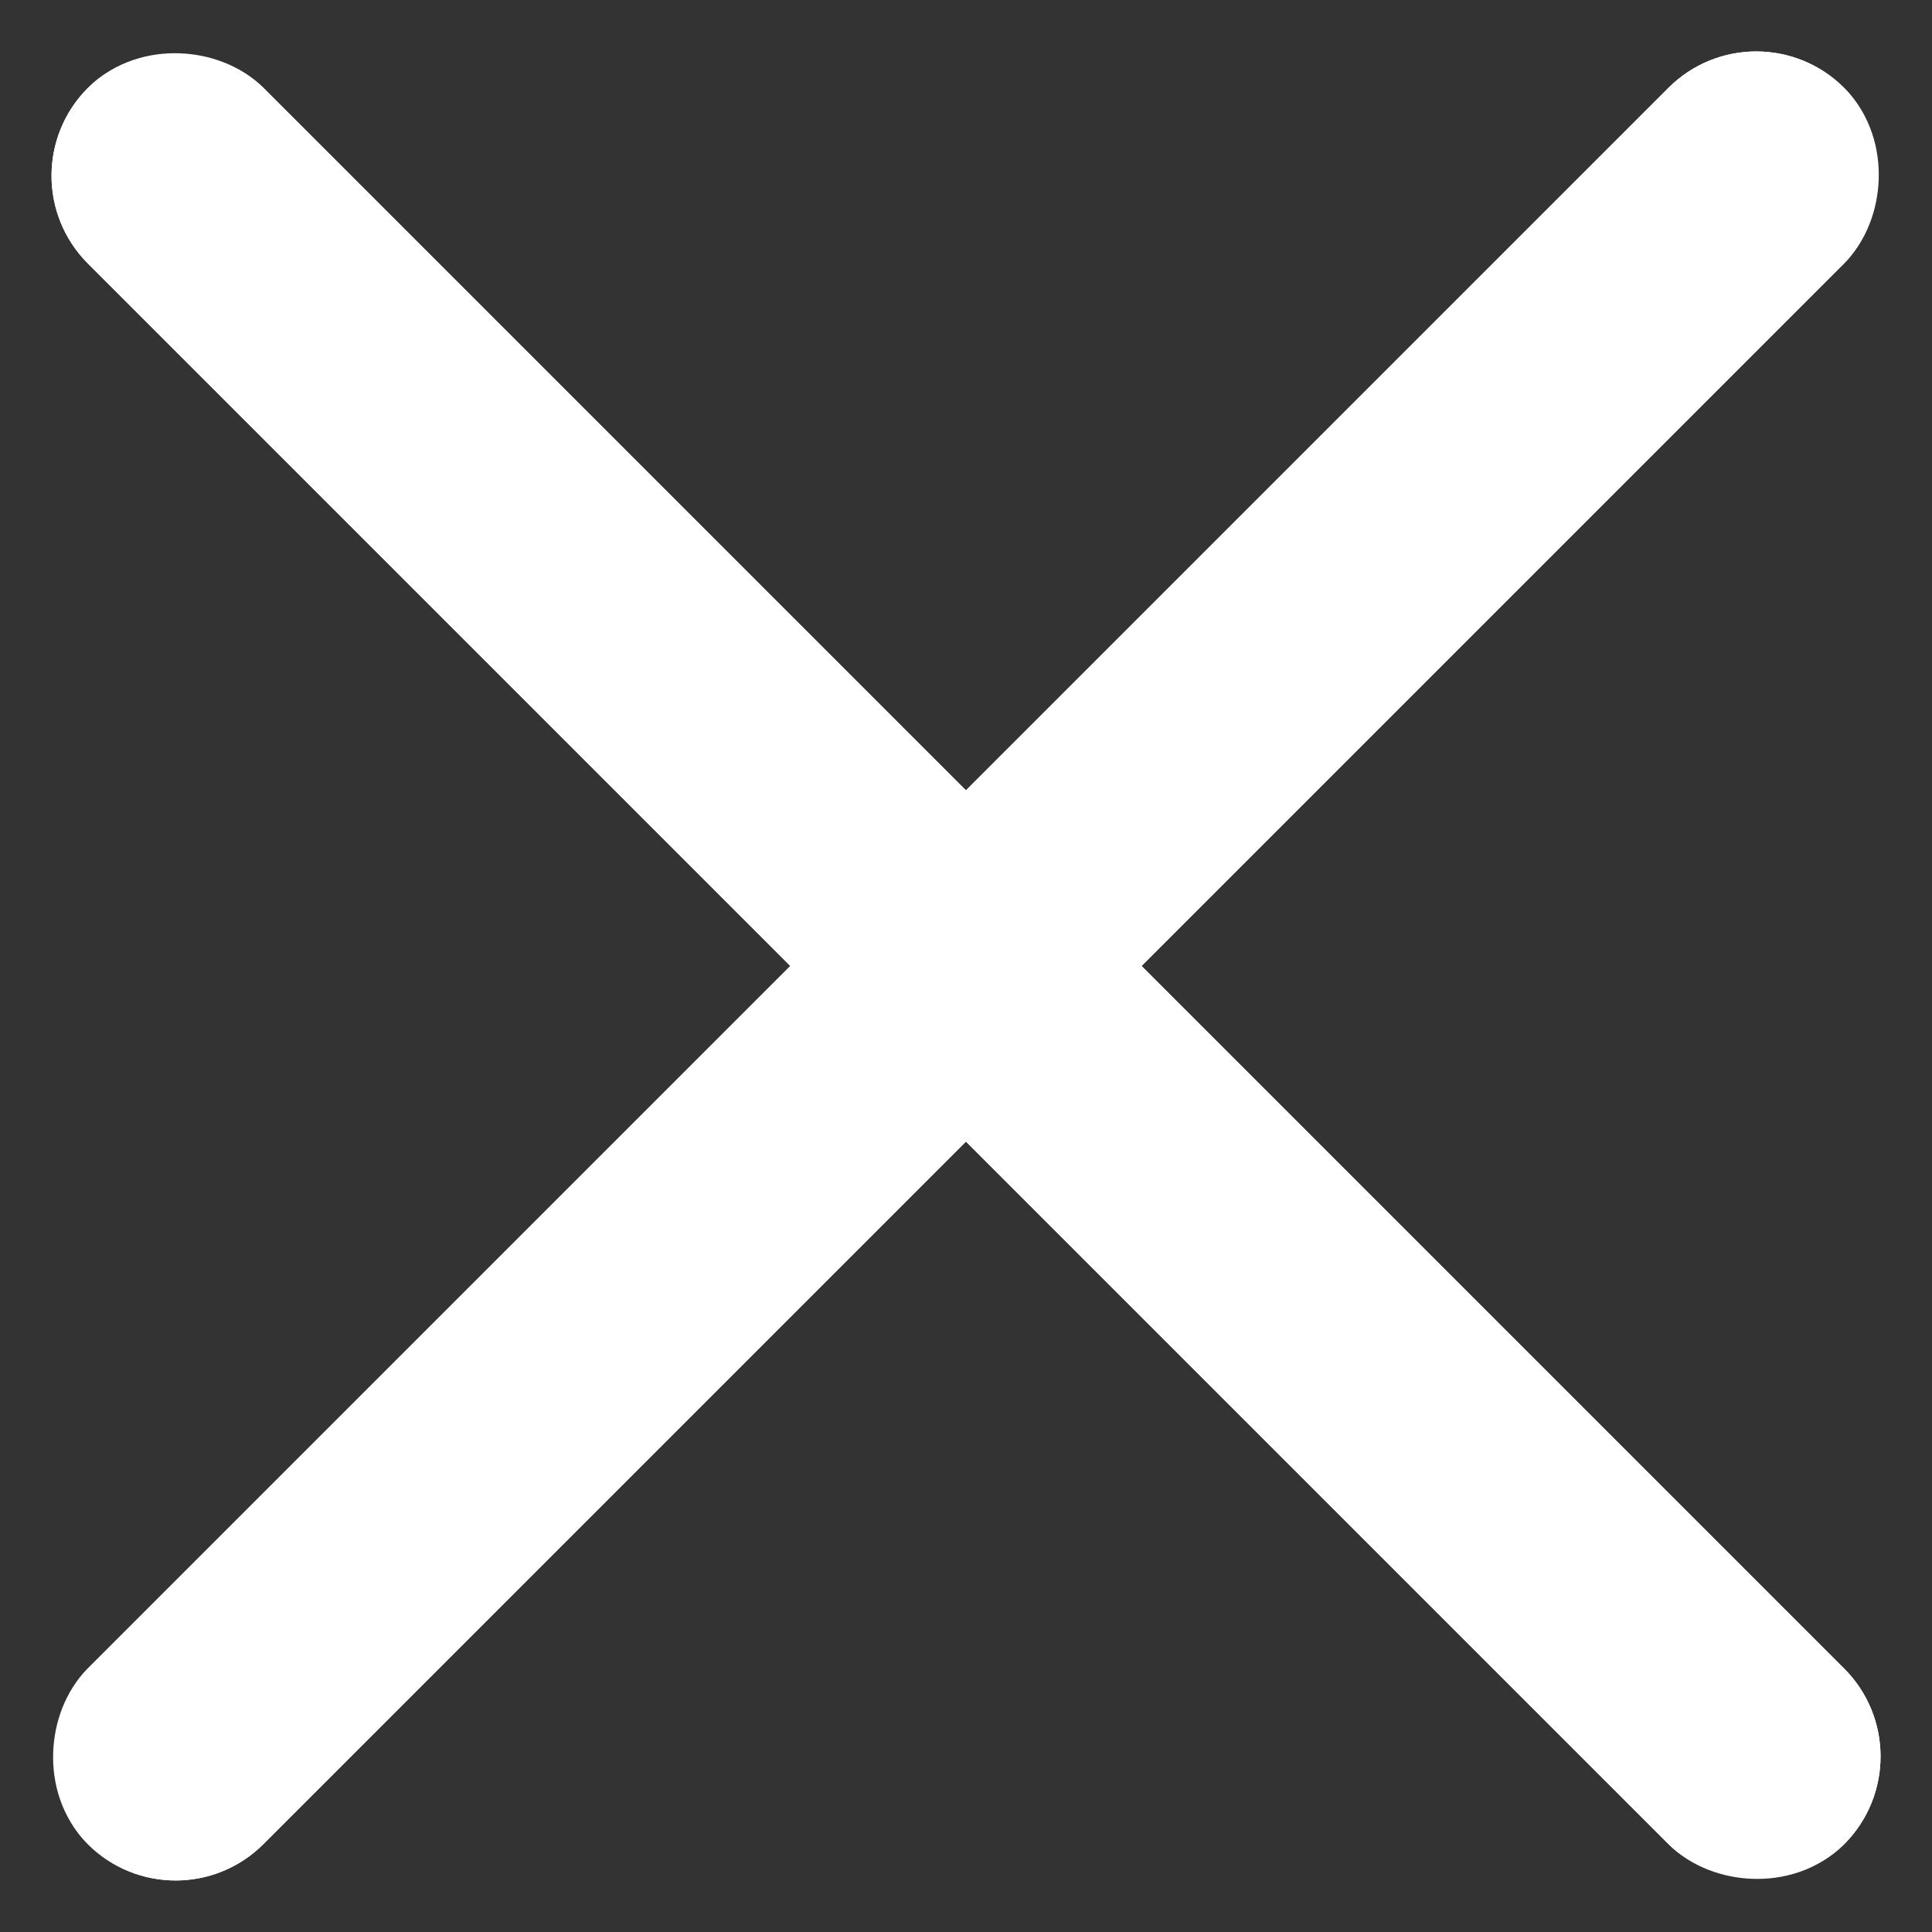 <svg id="Group_20624" data-name="Group 20624" xmlns="http://www.w3.org/2000/svg" width="15.557" height="15.557" viewBox="0 0 15.557 15.557">
  <rect x="0" y="0" width="15.557" height="15.557" fill="#333333" stroke="none"/>
  <g id="Rectangle_10686" data-name="Rectangle 10686" transform="translate(14.142) rotate(45)" fill="#fff" stroke="#fff" stroke-width="1">
    <rect width="2" height="20" rx="1" stroke="none"/>
    <rect x="0.5" y="0.5" width="1" height="19" rx="0.5" fill="none"/>
  </g>
  <g id="Rectangle_10687" data-name="Rectangle 10687" transform="translate(15.557 14.143) rotate(135)" fill="#fff" stroke="#fff" stroke-width="1">
    <rect width="2" height="20" rx="1" stroke="none"/>
    <rect x="0.5" y="0.5" width="1" height="19" rx="0.5" fill="none"/>
  </g>
</svg>
